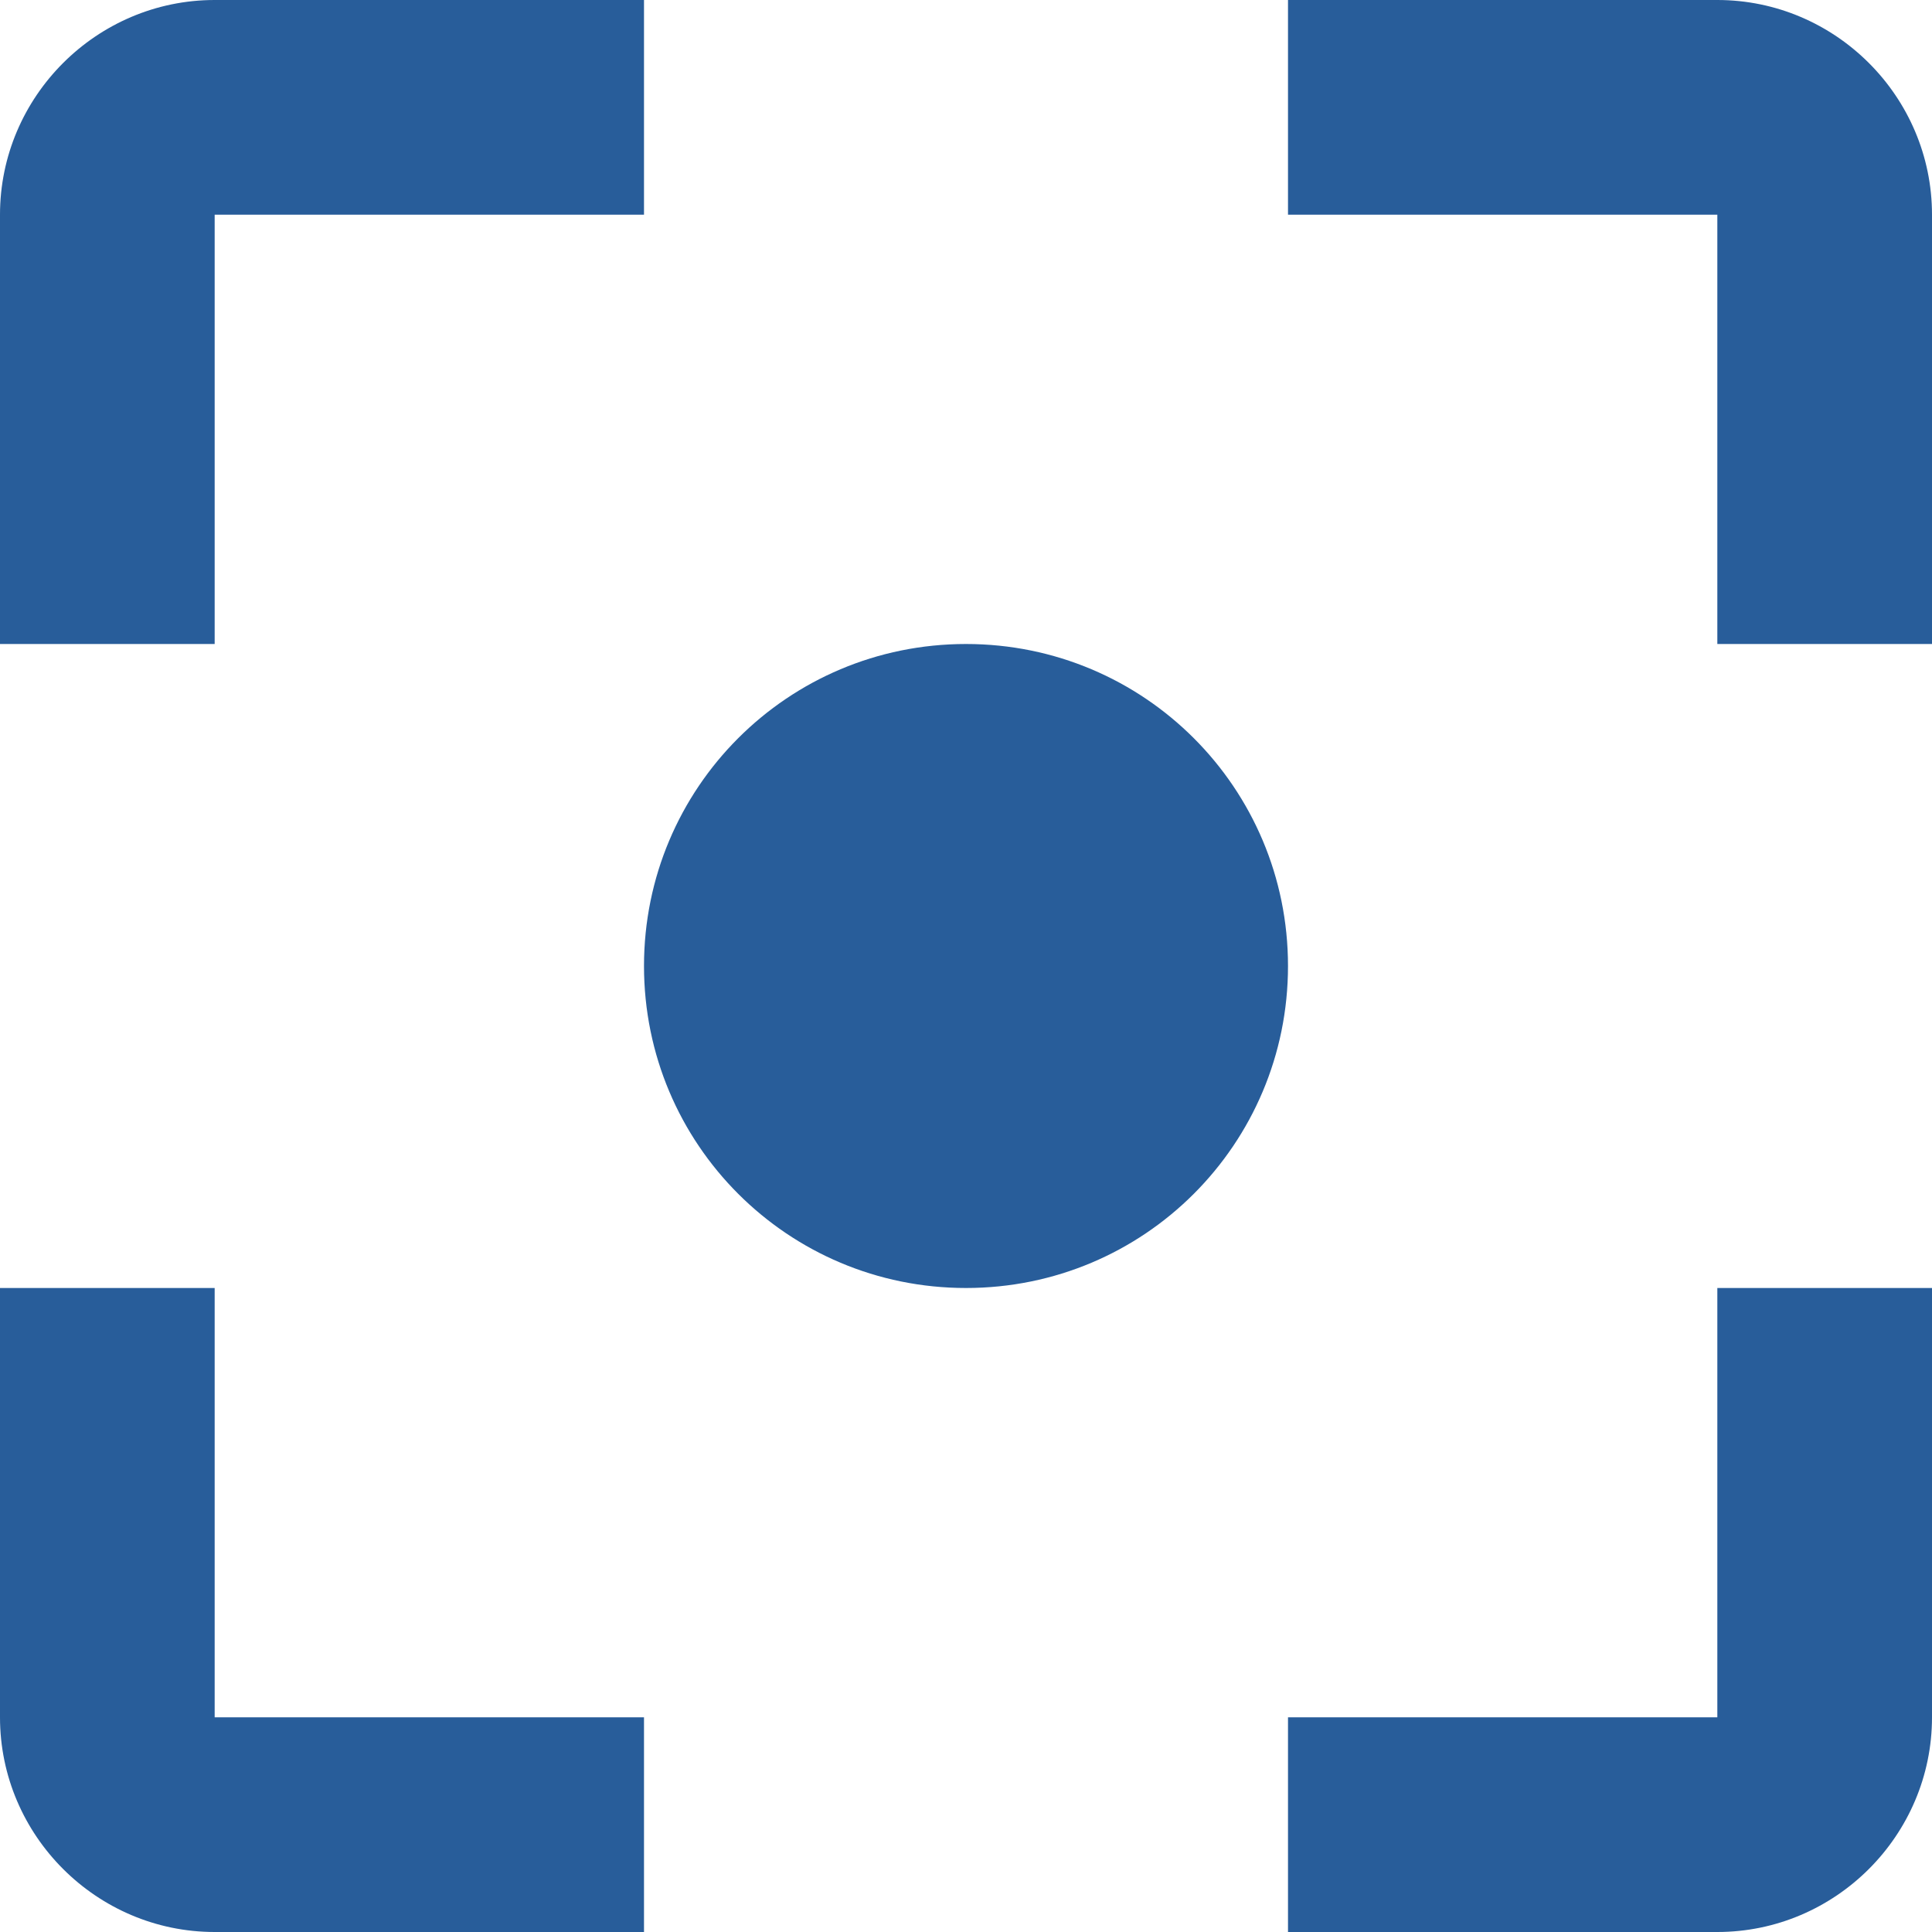 <svg width="18" height="18" viewBox="0 0 18 18" fill="none" xmlns="http://www.w3.org/2000/svg">
<path d="M2 12H0V16C0 17.1 0.9 18 2 18H6V16H2V12ZM2 2H6V0H2C0.9 0 0 0.9 0 2V6H2V2ZM16 0H12V2H16V6H18V2C18 0.9 17.1 0 16 0ZM16 16H12V18H16C17.1 18 18 17.1 18 16V12H16V16ZM9 6C7.34 6 6 7.34 6 9C6 10.66 7.34 12 9 12C10.66 12 12 10.66 12 9C12 7.34 10.66 6 9 6Z" fill="#285D9A"/>
</svg>
